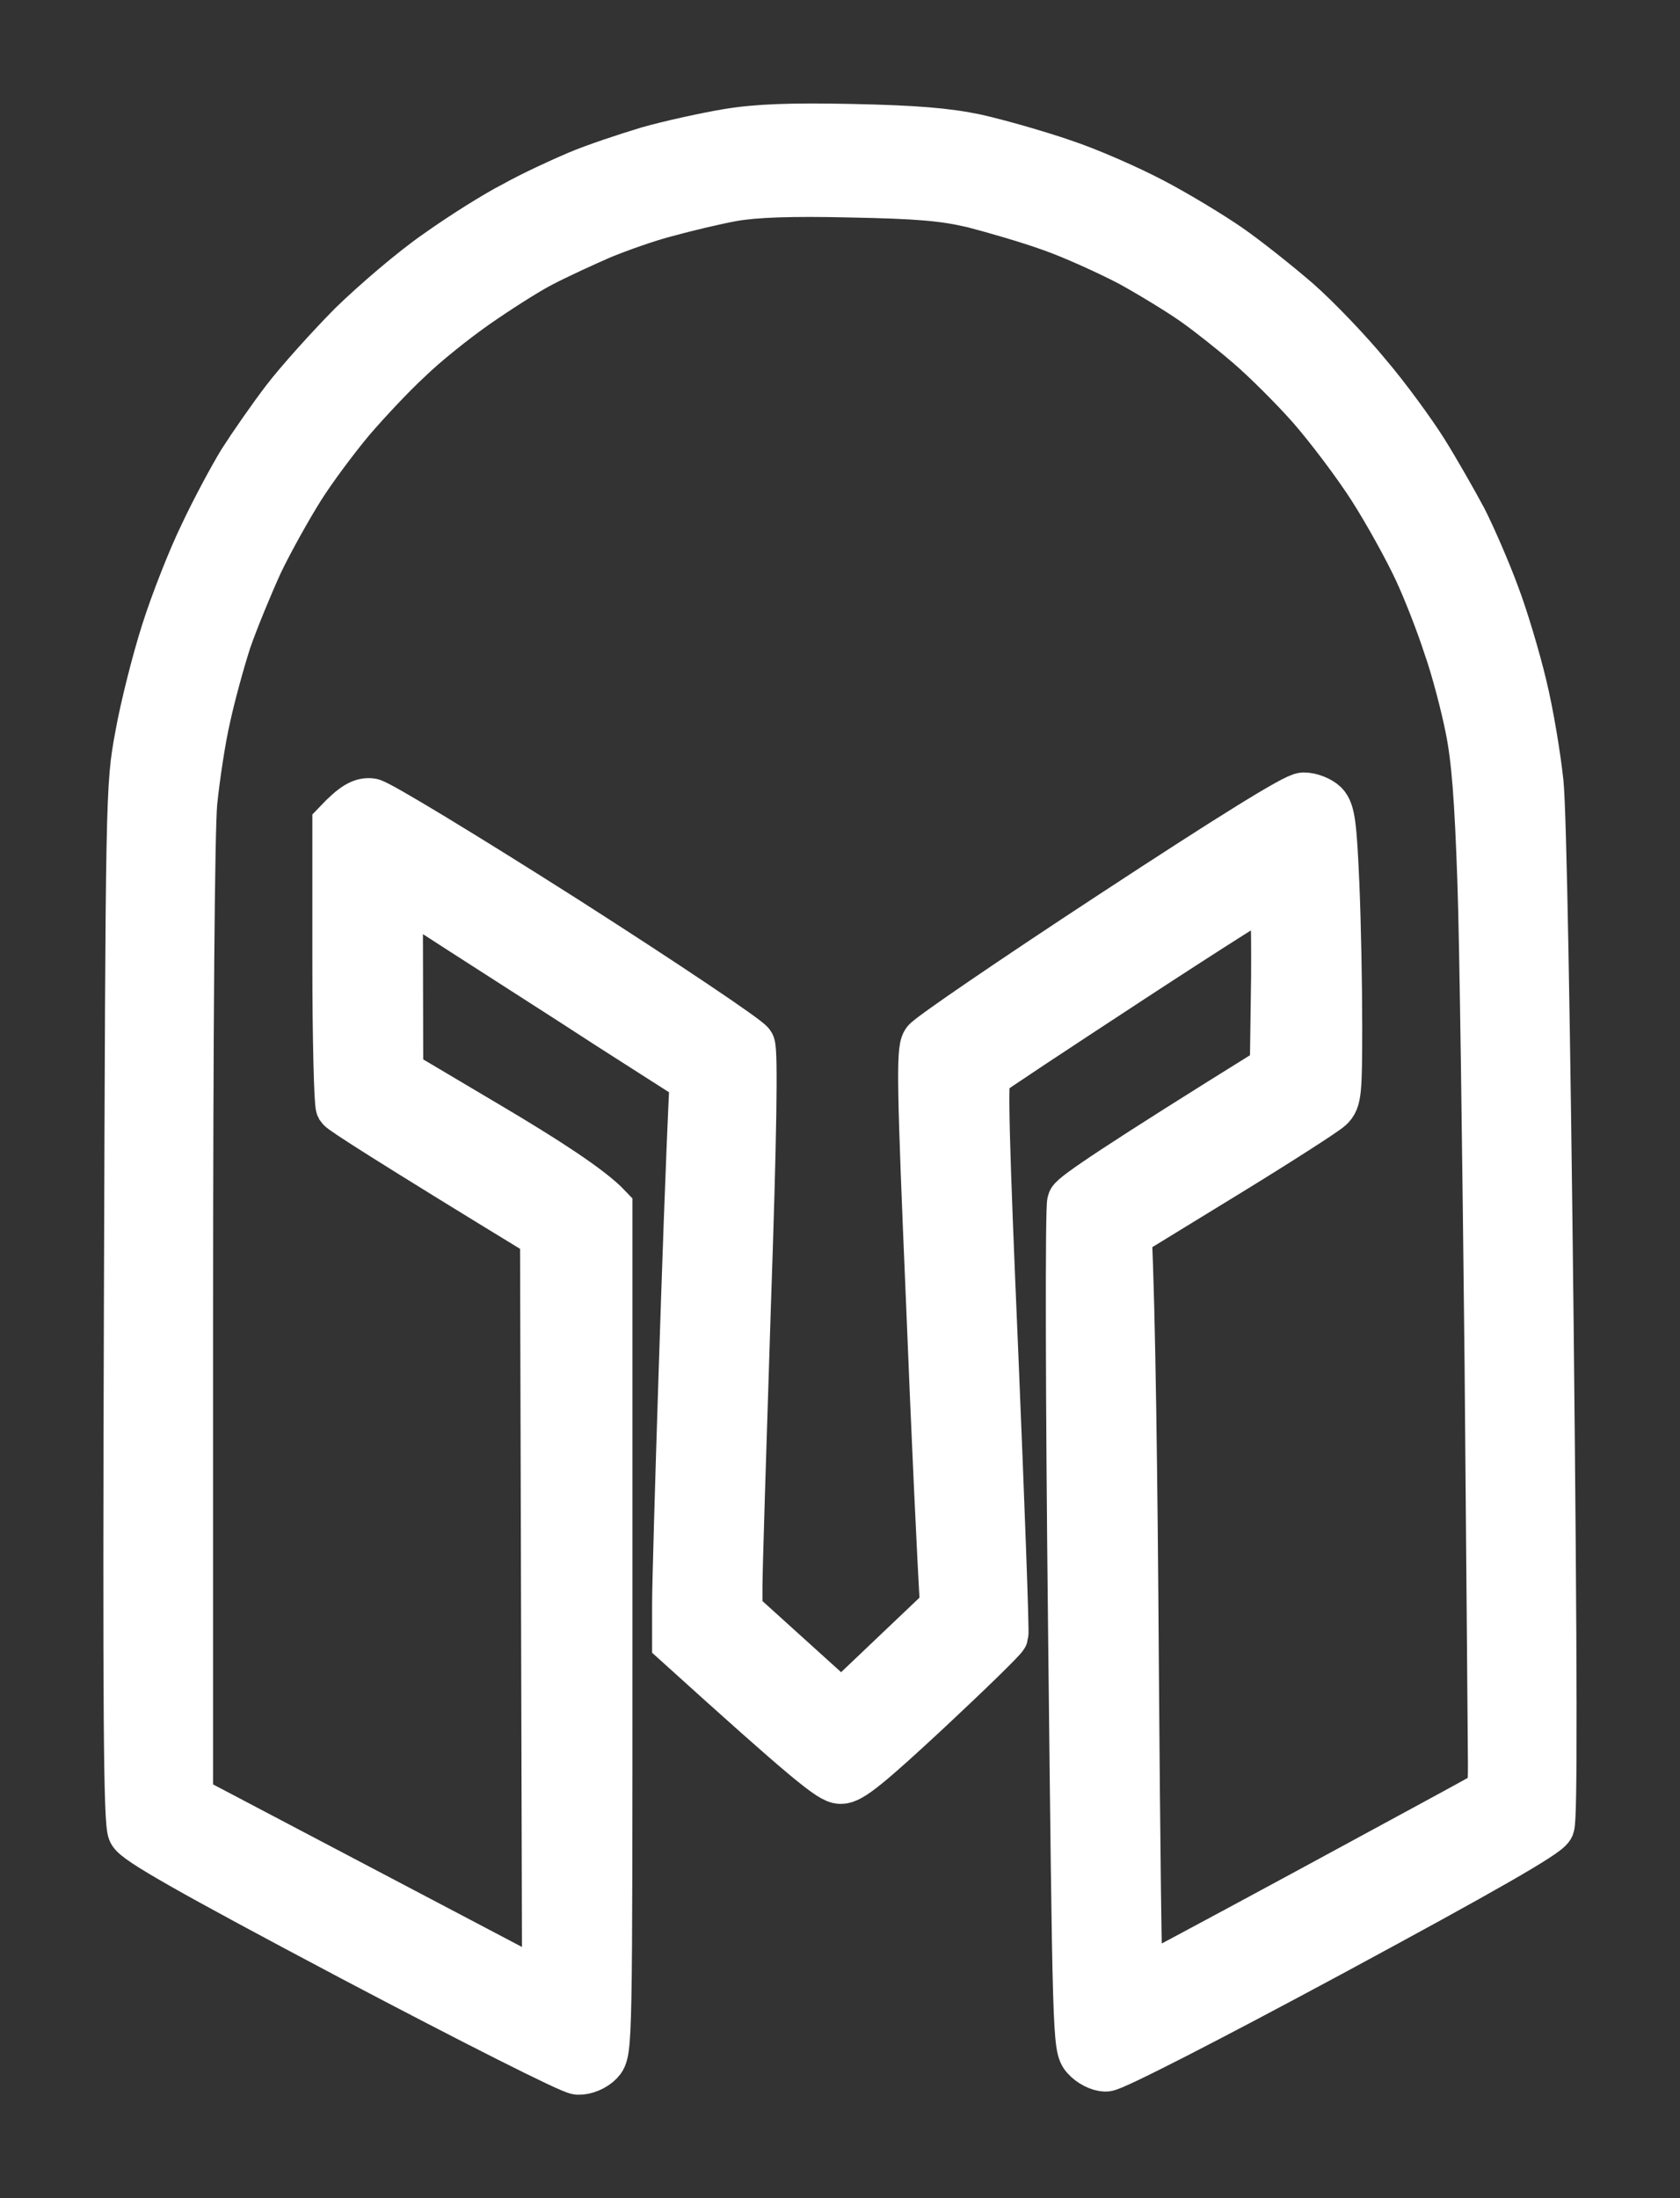 <svg width="13" height="17" viewBox="0 0 13 17" fill="none" xmlns="http://www.w3.org/2000/svg">
<rect x="0" y="0" width="13" height="17" fill="#333333" stroke="none"/>
<path fill-rule="evenodd" clip-rule="evenodd" d="M6.593 1.004C7.073 1.014 7.323 1.034 7.55 1.082C7.719 1.12 8.018 1.205 8.216 1.273C8.414 1.338 8.725 1.475 8.913 1.574C9.102 1.673 9.365 1.833 9.498 1.925C9.631 2.017 9.868 2.205 10.027 2.342C10.182 2.478 10.426 2.734 10.569 2.908C10.715 3.079 10.909 3.345 11.004 3.495C11.098 3.645 11.234 3.884 11.309 4.024C11.38 4.164 11.494 4.427 11.559 4.604C11.627 4.782 11.721 5.099 11.77 5.304C11.821 5.512 11.877 5.847 11.899 6.055C11.922 6.287 11.951 7.884 11.977 10.236C12.006 12.956 12.006 14.061 11.984 14.119C11.958 14.174 11.481 14.447 10.293 15.088C9.335 15.604 8.602 15.979 8.556 15.976C8.511 15.976 8.446 15.942 8.41 15.901C8.345 15.832 8.345 15.757 8.31 12.597C8.29 10.819 8.287 9.334 8.303 9.297C8.32 9.256 8.657 9.027 9.871 8.273L9.881 7.563C9.884 7.109 9.874 6.857 9.855 6.857C9.835 6.857 9.335 7.174 8.745 7.56C8.151 7.949 7.648 8.28 7.625 8.304C7.596 8.331 7.609 8.826 7.68 10.474C7.729 11.648 7.765 12.621 7.758 12.642C7.752 12.662 7.489 12.918 7.171 13.215C6.716 13.638 6.573 13.754 6.505 13.751C6.437 13.751 6.272 13.621 5.246 12.693V12.409C5.246 12.256 5.269 11.467 5.295 10.662C5.321 9.857 5.35 9.003 5.382 8.341L4.72 7.918C4.36 7.683 3.837 7.352 3.072 6.857L3.075 8.307L3.795 8.734C4.191 8.969 4.555 9.201 4.694 9.348V12.607C4.694 15.822 4.694 15.867 4.629 15.935C4.594 15.972 4.526 16.003 4.474 16C4.425 16 3.649 15.607 2.731 15.123C1.459 14.45 1.066 14.225 1.033 14.16C1.001 14.092 0.994 13.259 1.004 10.082C1.017 6.143 1.017 6.082 1.089 5.696C1.127 5.481 1.218 5.12 1.29 4.894C1.361 4.669 1.494 4.331 1.585 4.144C1.673 3.956 1.809 3.703 1.884 3.58C1.962 3.458 2.111 3.243 2.218 3.103C2.325 2.963 2.559 2.703 2.734 2.526C2.913 2.352 3.208 2.099 3.396 1.97C3.584 1.836 3.85 1.669 3.99 1.598C4.126 1.522 4.347 1.42 4.477 1.365C4.603 1.311 4.85 1.229 5.019 1.178C5.188 1.13 5.467 1.069 5.635 1.041C5.859 1.004 6.119 0.994 6.593 1.004ZM5.155 1.632C5.009 1.669 4.779 1.751 4.646 1.806C4.513 1.864 4.305 1.959 4.181 2.024C4.061 2.086 3.834 2.232 3.672 2.345C3.51 2.458 3.276 2.645 3.153 2.765C3.026 2.881 2.825 3.096 2.705 3.236C2.585 3.379 2.406 3.618 2.312 3.768C2.218 3.918 2.072 4.178 1.991 4.348C1.913 4.519 1.803 4.785 1.747 4.946C1.695 5.106 1.621 5.376 1.585 5.543C1.546 5.71 1.501 6.01 1.481 6.208C1.462 6.434 1.449 7.915 1.449 10.246V13.921L4.24 15.389L4.224 9.546C3.016 8.809 2.656 8.577 2.643 8.556C2.63 8.532 2.617 8.031 2.617 7.444V6.379C2.753 6.236 2.809 6.212 2.87 6.219C2.919 6.225 3.591 6.632 4.363 7.123C5.132 7.614 5.778 8.048 5.798 8.085C5.82 8.133 5.811 8.785 5.765 10.106C5.73 11.181 5.7 12.153 5.7 12.266V12.471L6.512 13.205L7.32 12.437C7.297 12.065 7.252 11.099 7.21 10.048C7.141 8.43 7.135 8.126 7.174 8.068C7.197 8.031 7.842 7.591 8.608 7.089C9.54 6.478 10.03 6.174 10.088 6.174C10.14 6.174 10.205 6.201 10.238 6.232C10.286 6.283 10.299 6.379 10.319 6.84C10.332 7.14 10.341 7.635 10.341 7.939C10.341 8.447 10.335 8.502 10.28 8.553C10.244 8.587 9.877 8.823 9.465 9.075L8.712 9.536C8.741 10.143 8.758 11.454 8.767 12.836C8.777 14.222 8.79 15.355 8.8 15.355C8.81 15.355 9.391 15.044 10.092 14.665C10.789 14.287 11.409 13.952 11.461 13.921C11.555 13.867 11.559 13.853 11.559 13.645C11.559 13.525 11.546 12.13 11.533 10.543C11.516 8.956 11.494 7.273 11.477 6.806C11.455 6.178 11.432 5.867 11.383 5.628C11.348 5.451 11.273 5.164 11.214 4.997C11.159 4.826 11.056 4.56 10.981 4.4C10.906 4.239 10.75 3.956 10.63 3.768C10.51 3.58 10.296 3.297 10.156 3.137C10.014 2.976 9.796 2.761 9.673 2.656C9.55 2.55 9.361 2.4 9.254 2.325C9.147 2.249 8.92 2.11 8.751 2.017C8.582 1.929 8.303 1.802 8.135 1.744C7.966 1.683 7.693 1.604 7.534 1.563C7.304 1.509 7.106 1.492 6.577 1.482C6.119 1.471 5.837 1.482 5.668 1.512C5.535 1.536 5.304 1.591 5.155 1.632Z" fill="white" stroke="white" stroke-width="0.4"/>
</svg>
